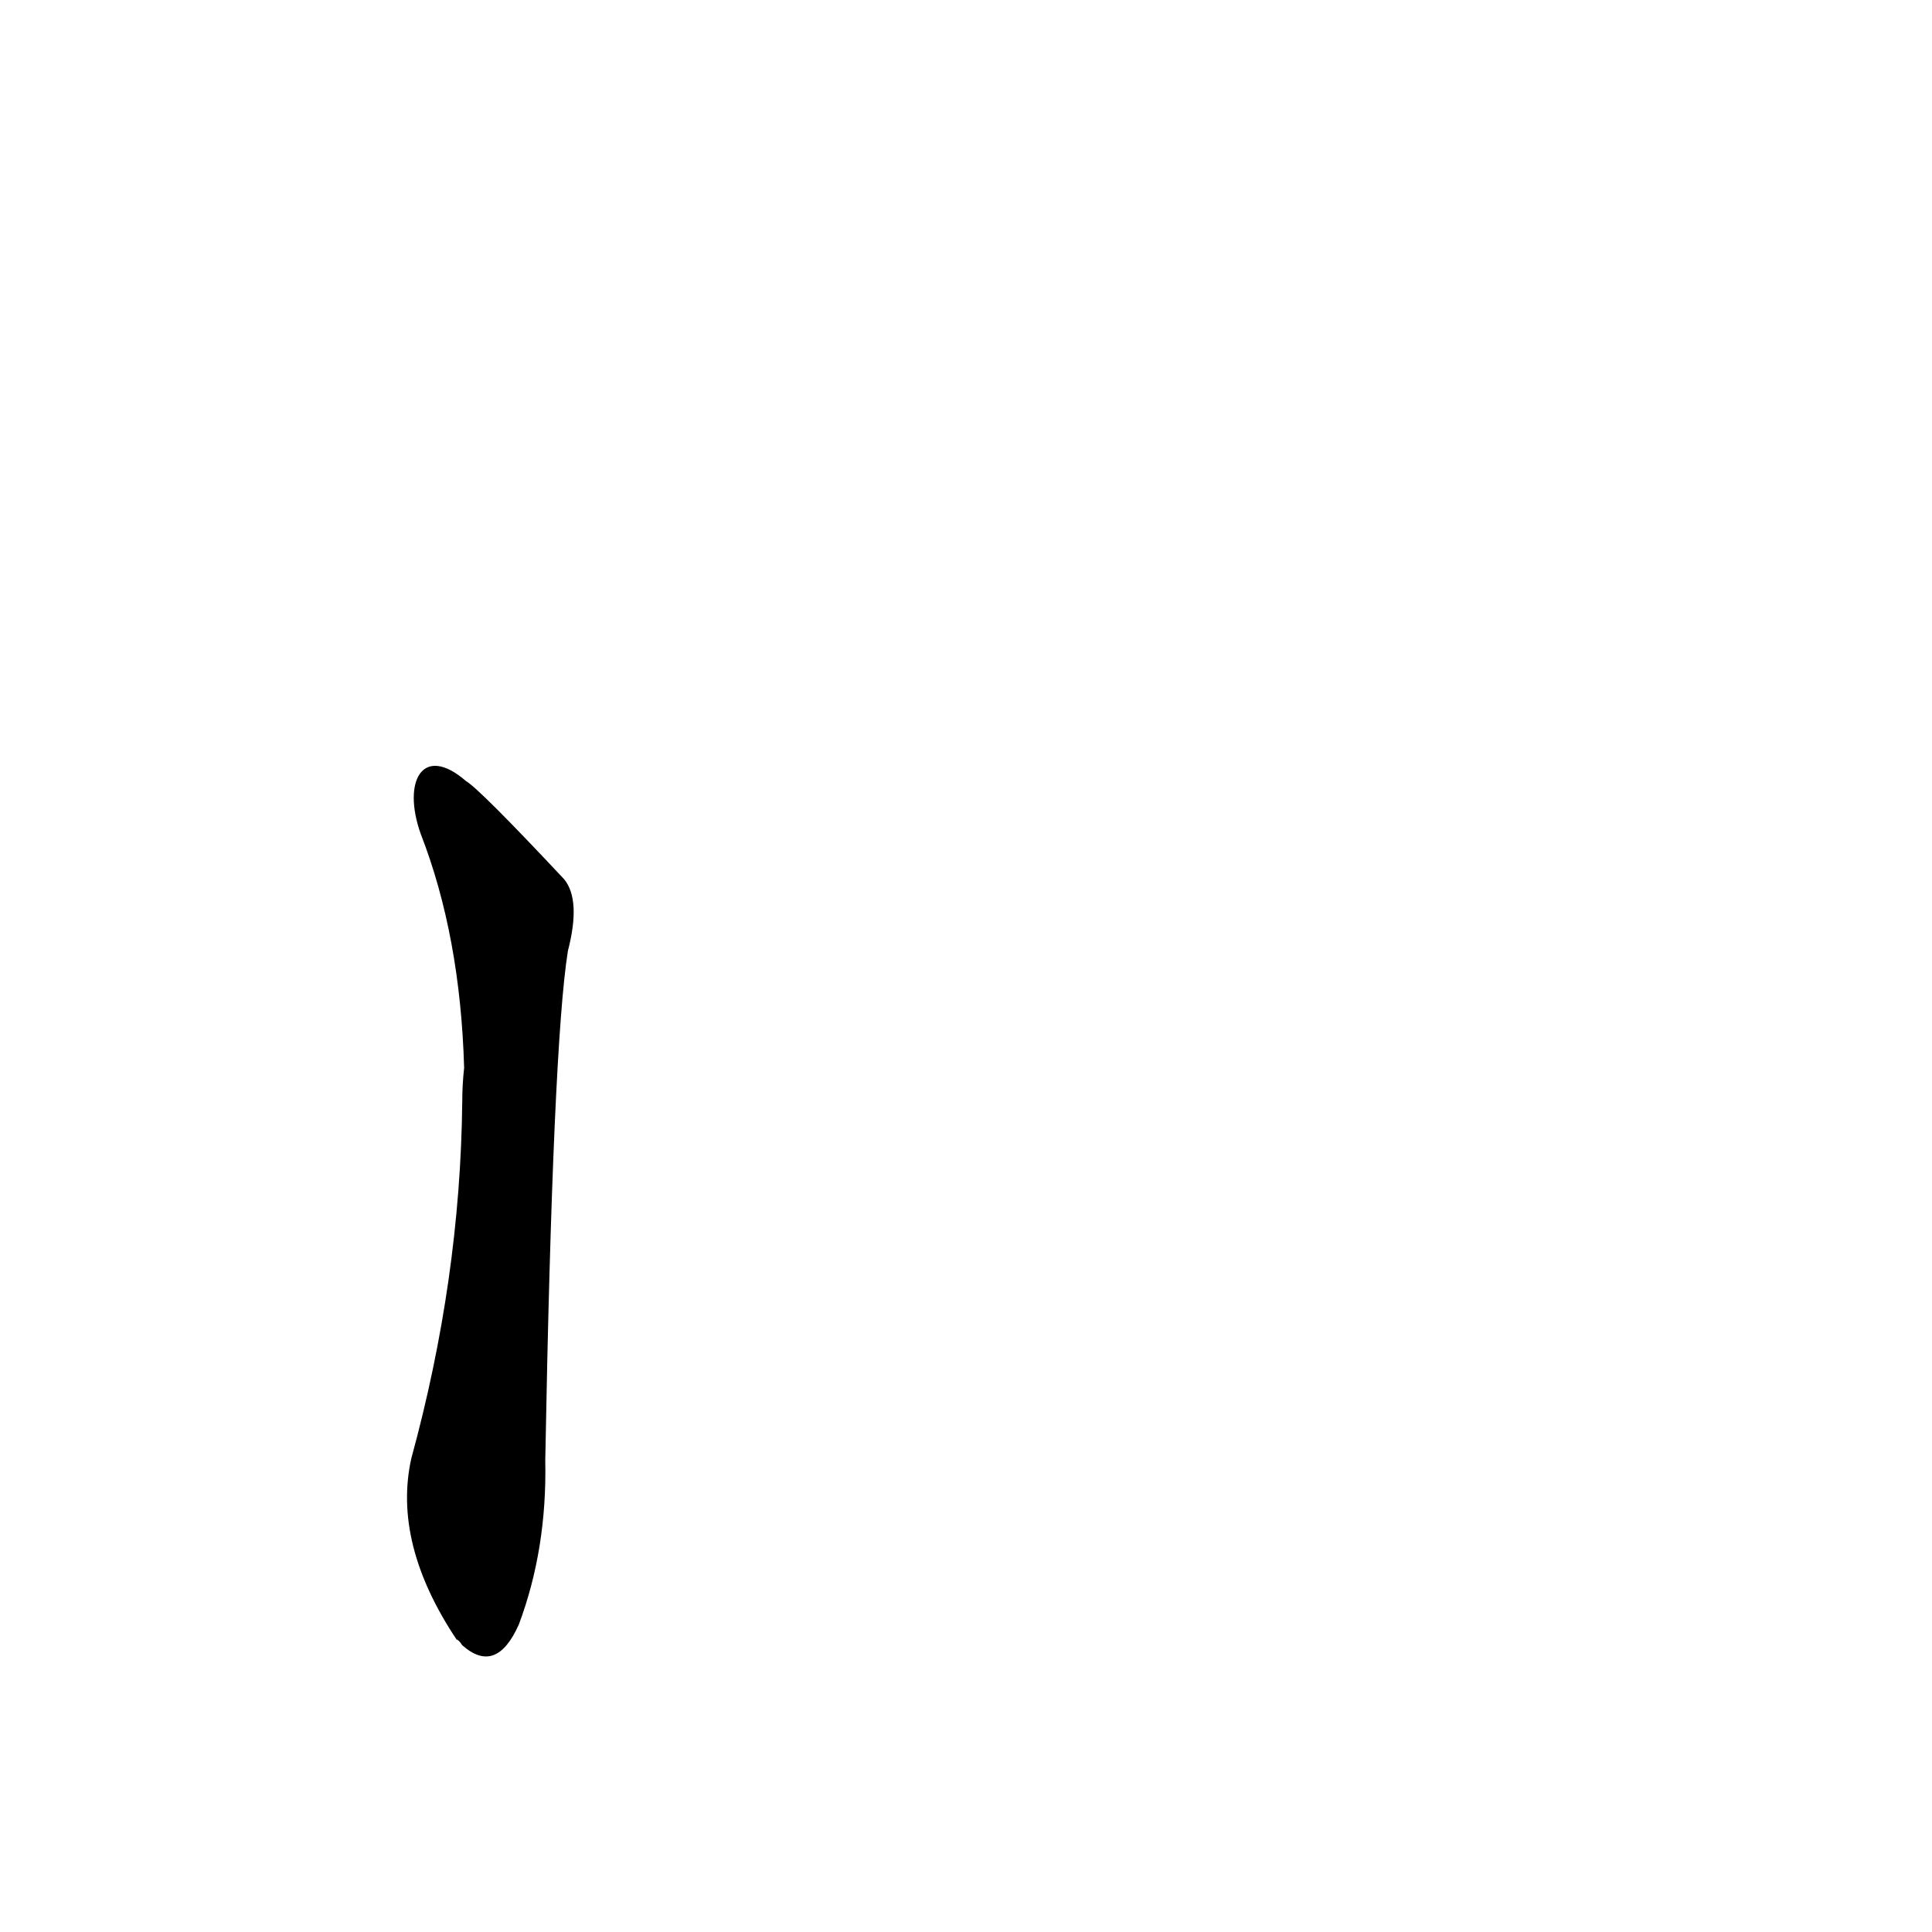 <?xml version='1.0' encoding='utf-8'?>
<svg xmlns="http://www.w3.org/2000/svg" version="1.1" viewBox="0 0 1024 1024"><g transform="scale(1, -1) translate(0, -900)"><path d="M 223 458 Q 244 404 246 334 Q 245 325 245 316 Q 244 222 218 127 Q 208 82 242 31 Q 243 31 245 28 Q 263 12 275 39 Q 290 79 289 126 Q 293 346 301 396 Q 308 423 299 434 Q 254 482 247 486 C 224 506 213 486 223 458 Z" fill="black" /></g></svg>